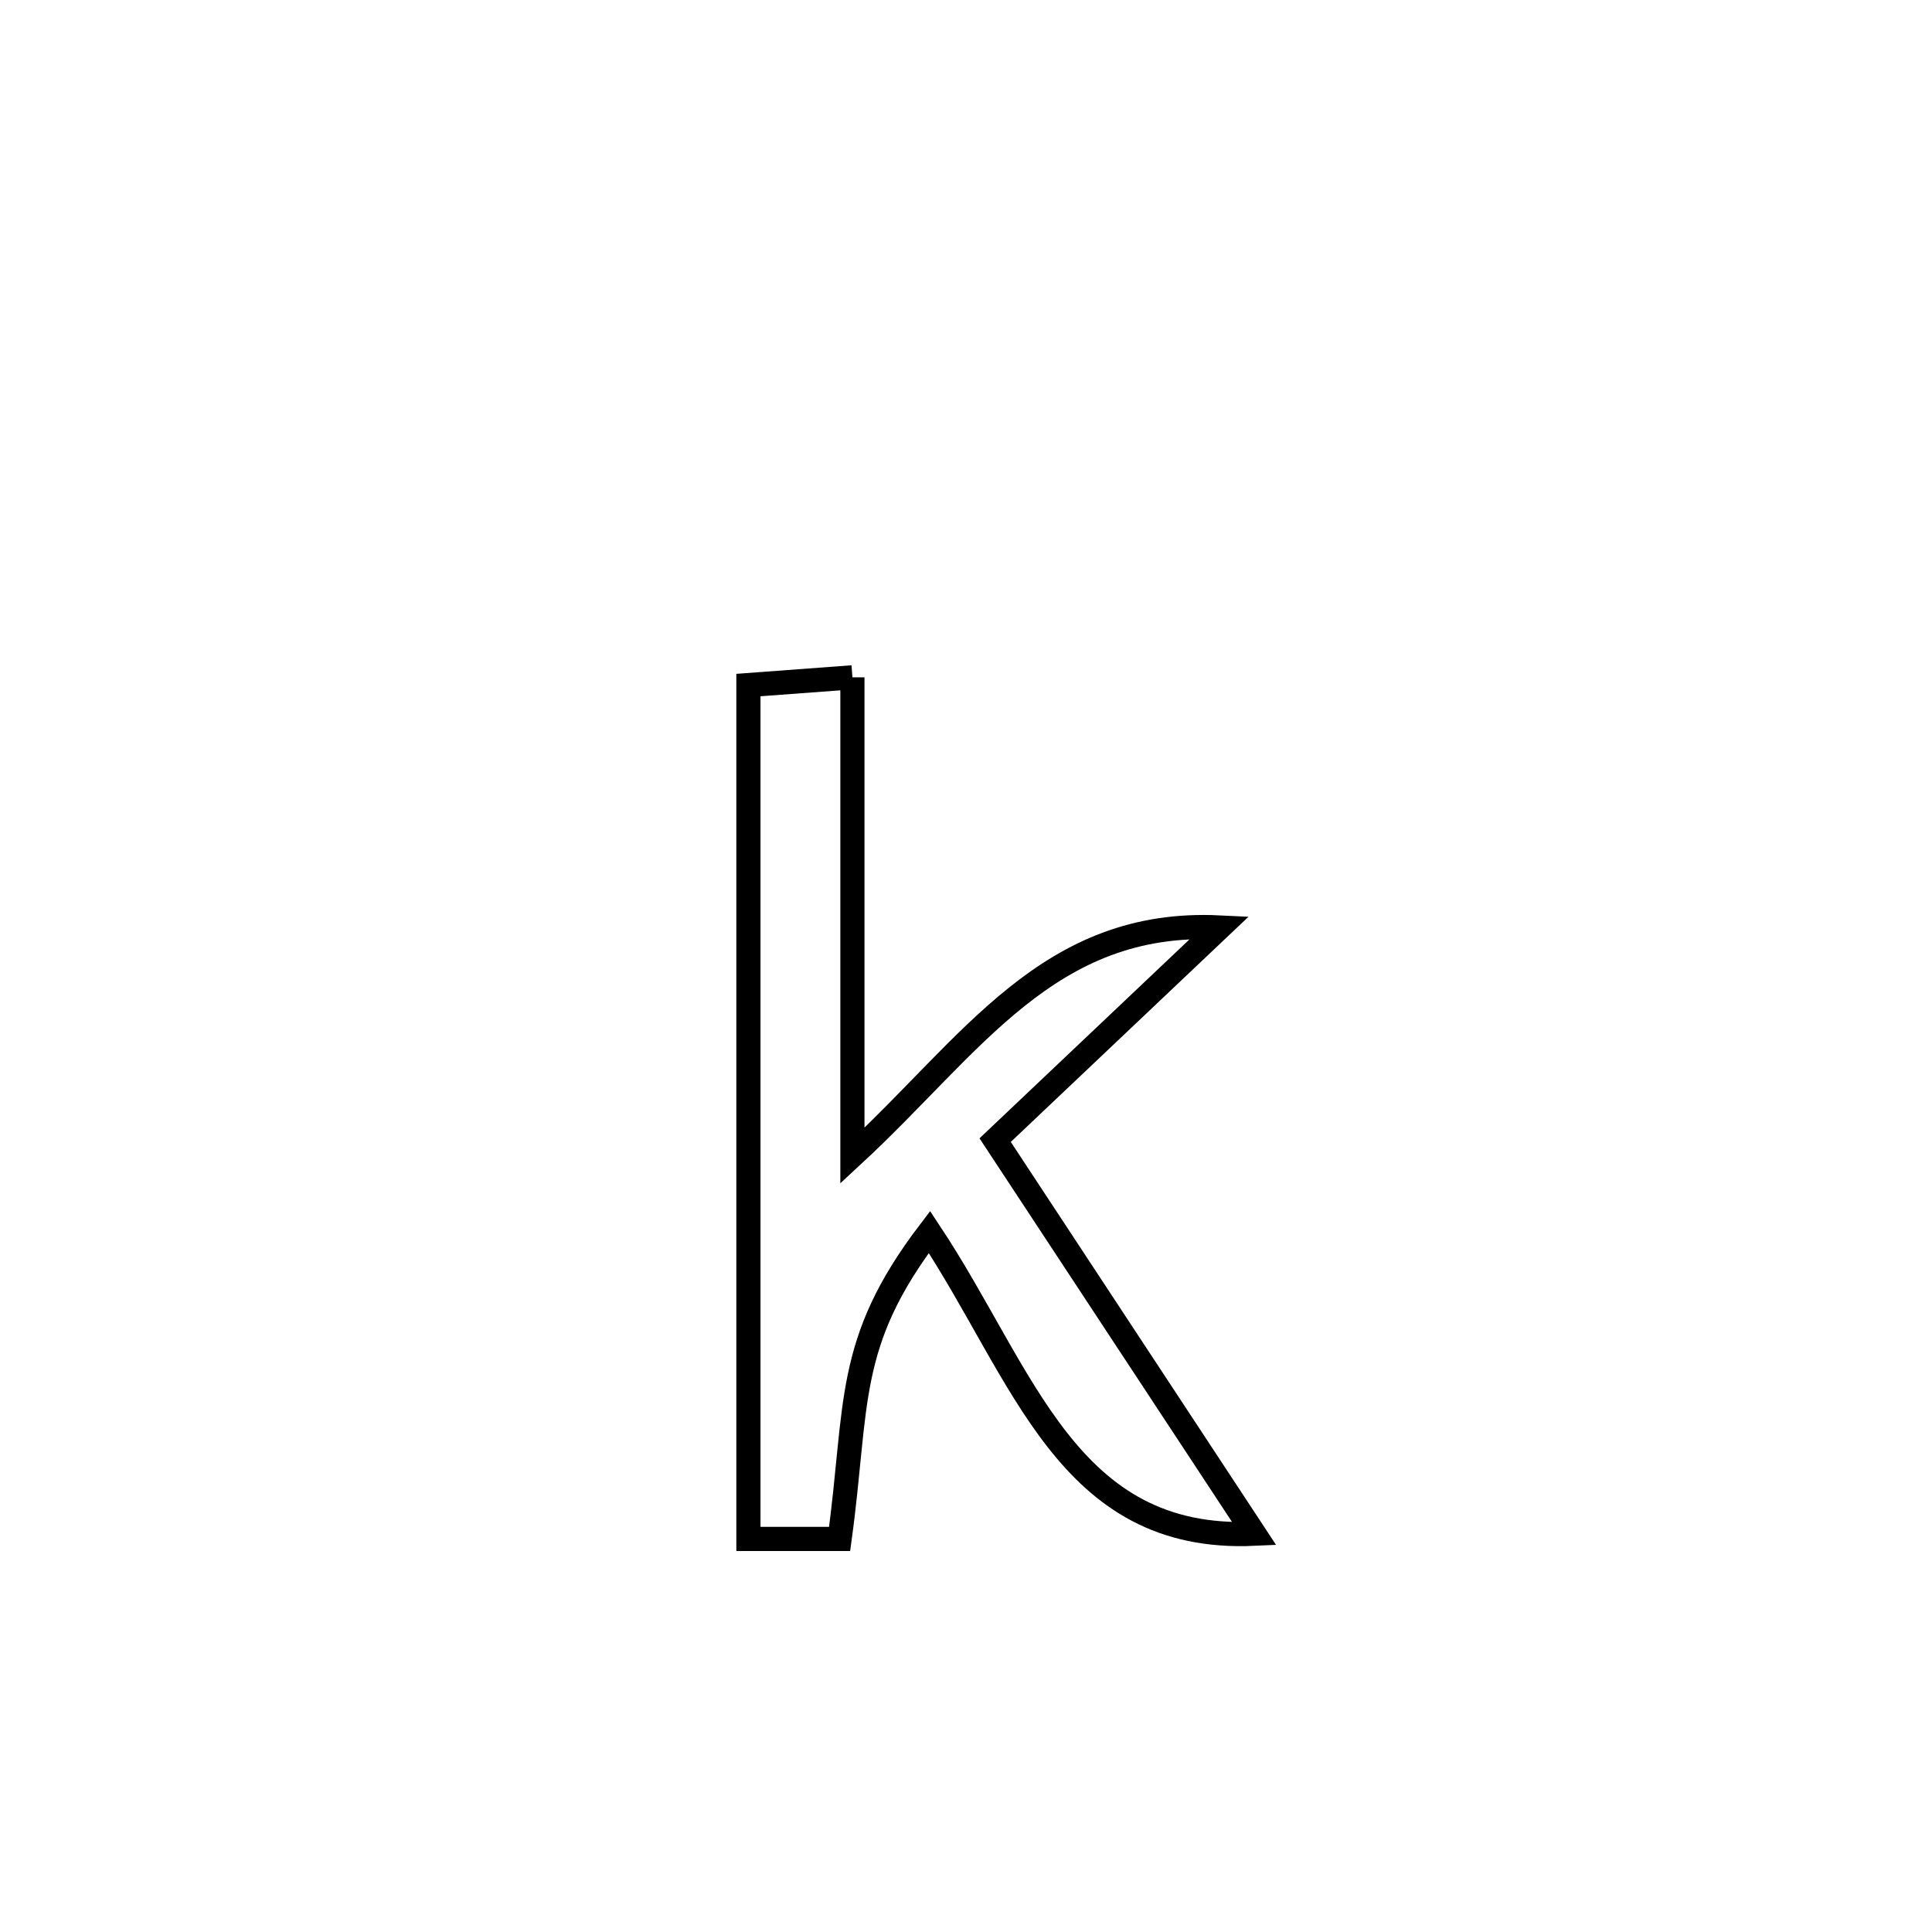 <svg xmlns="http://www.w3.org/2000/svg" viewBox="0.0 0.0 24.0 24.0" height="200px" width="200px"><path fill="none" stroke="black" stroke-width=".3" stroke-opacity="1.0"  filling="0" d="M10.589 8.414 L10.589 8.414 C10.589 10.395 10.589 12.376 10.589 14.356 L10.589 14.356 C12.079 12.979 13.023 11.417 15.151 11.521 L15.151 11.521 C14.221 12.402 13.291 13.282 12.362 14.163 L12.362 14.163 C13.435 15.793 14.508 17.423 15.581 19.053 L15.581 19.053 C13.254 19.159 12.727 17.084 11.546 15.304 L11.546 15.304 C10.492 16.688 10.66 17.44 10.43 19.117 L10.43 19.117 C10.052 19.117 9.675 19.117 9.297 19.117 L9.297 19.117 C9.297 17.349 9.297 15.581 9.297 13.813 C9.297 12.046 9.297 10.278 9.297 8.51 L9.297 8.51 C9.728 8.478 10.159 8.446 10.589 8.414 L10.589 8.414"></path></svg>